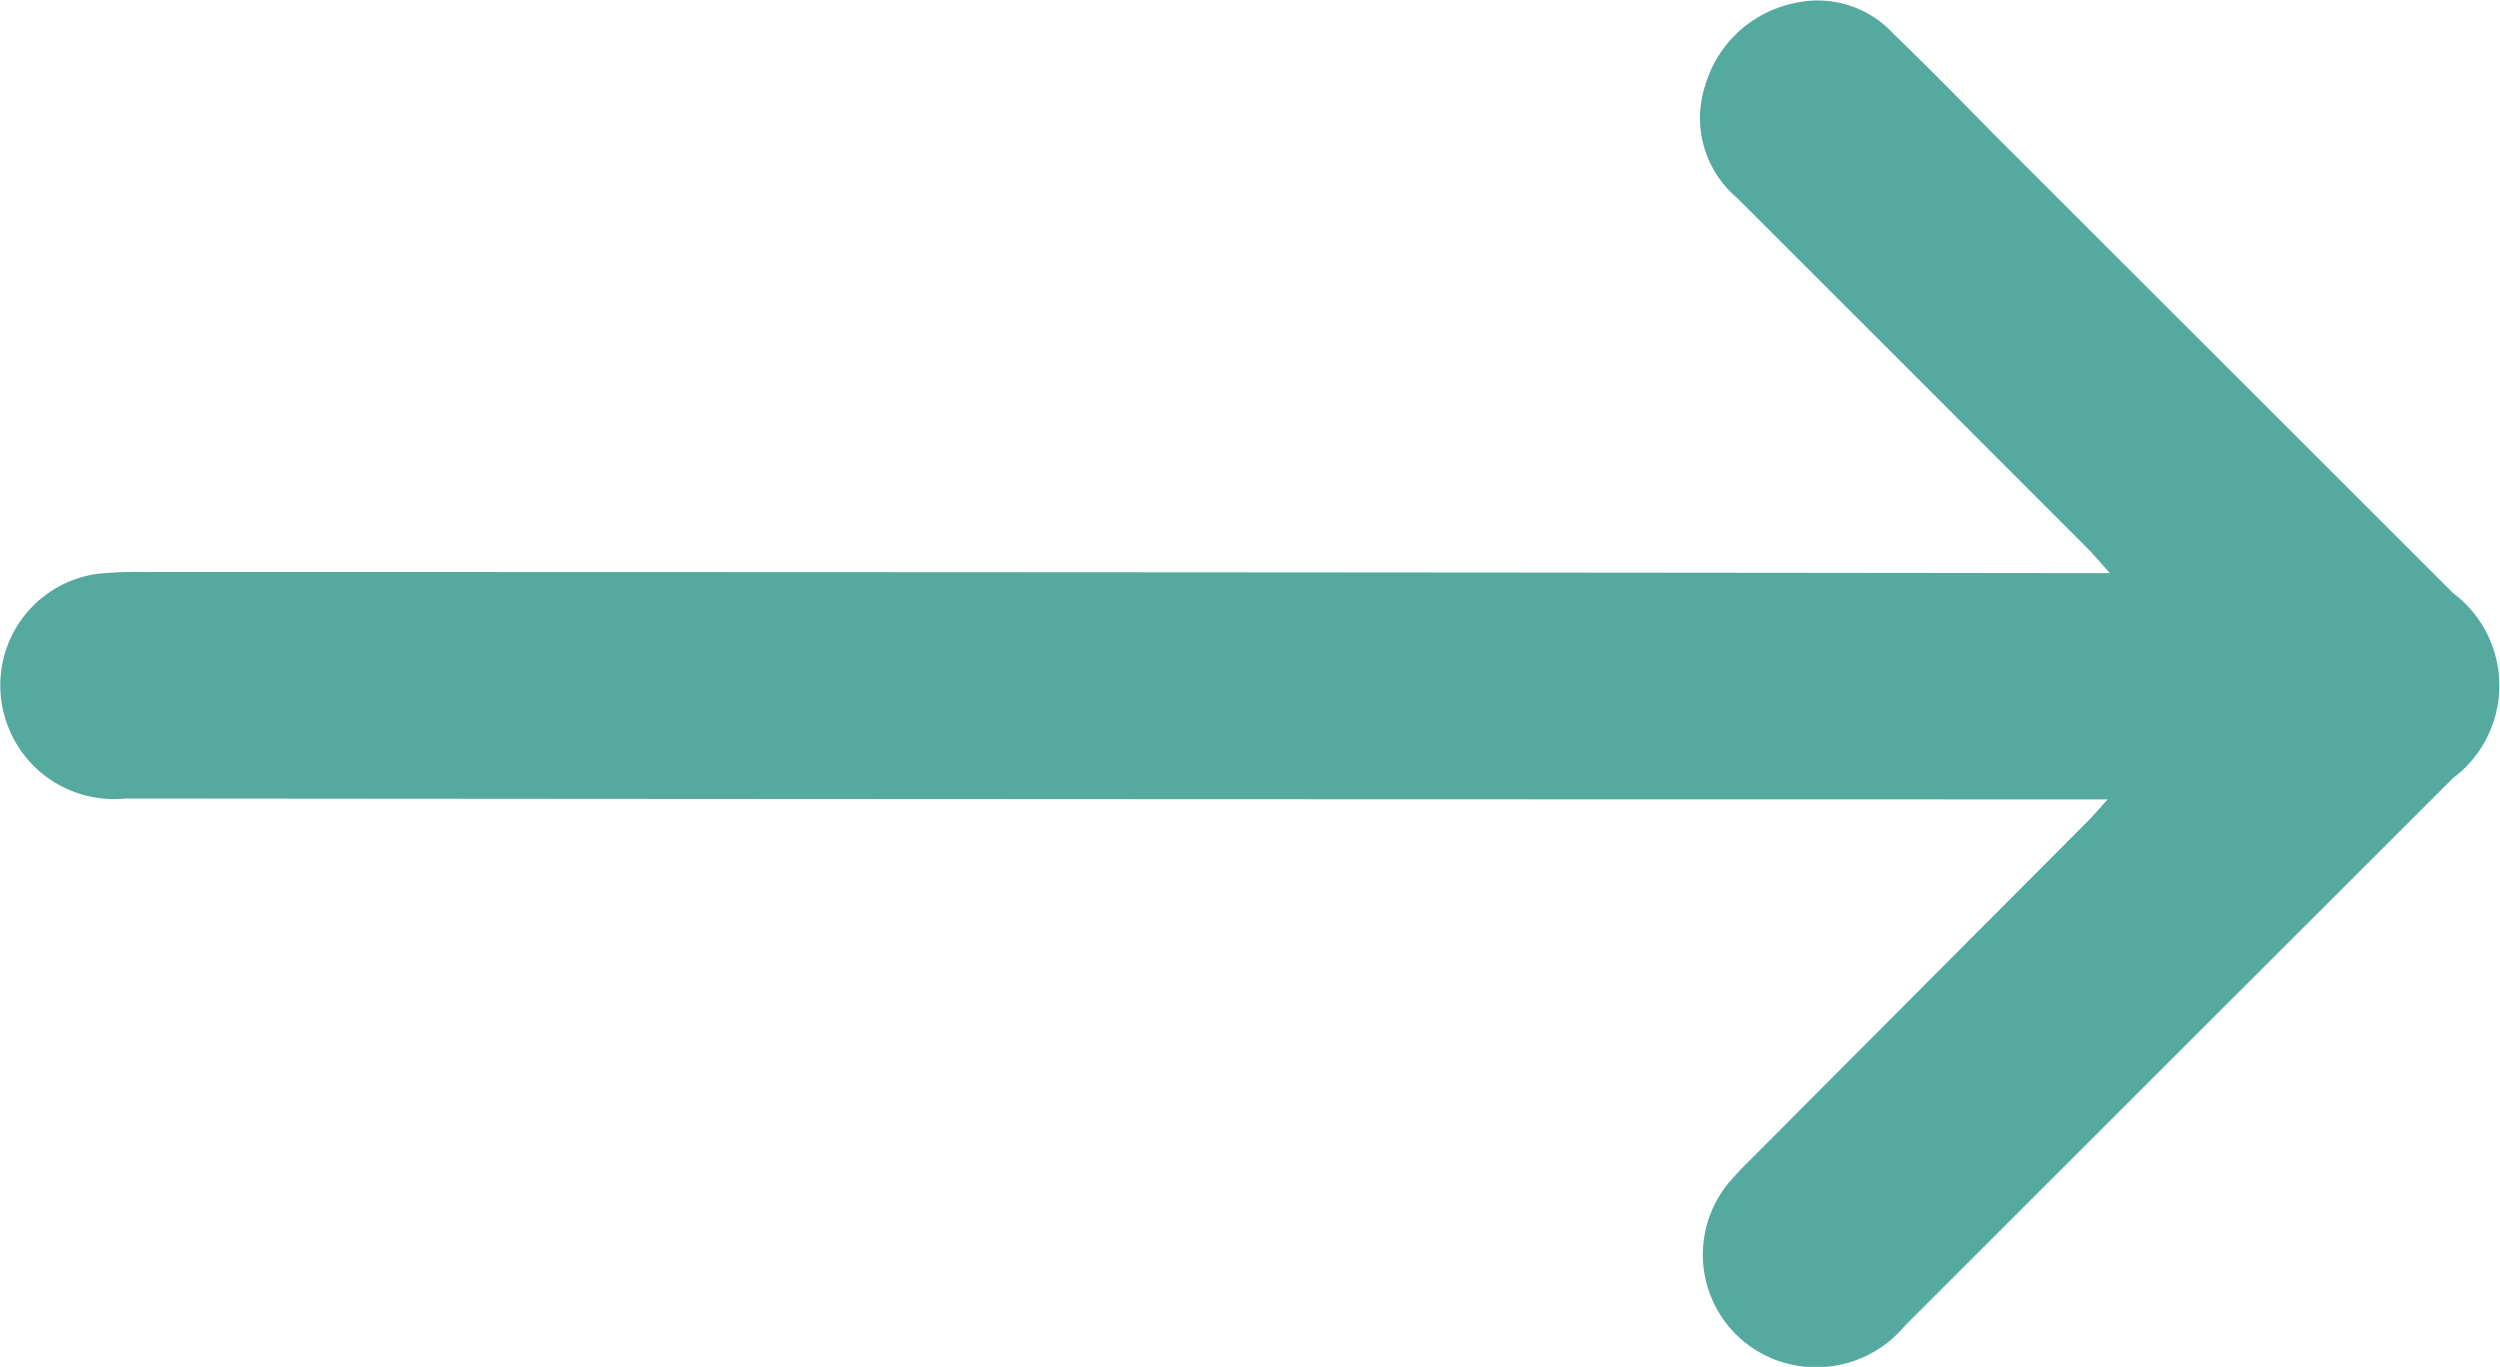 <svg xmlns="http://www.w3.org/2000/svg" width="20" height="10.935" viewBox="0 0 20 10.935">
  <path id="Download" d="M-681.9-3127.128v-.294q0-7.783.007-15.565a.909.909,0,0,1,.749-.987.9.9,0,0,1,1.048.76,3.253,3.253,0,0,1,.015.4q0,7.687-.009,15.374v.329c.085-.077.141-.122.191-.172q1.409-1.407,2.815-2.815a.836.836,0,0,1,.891-.252.944.944,0,0,1,.667.735.822.822,0,0,1-.252.775c-.261.271-.529.534-.8.8l-3.671,3.674a.925.925,0,0,1-1.481,0q-2.189-2.192-4.379-4.383a.924.924,0,0,1-.3-.96.9.9,0,0,1,1.433-.458,2.406,2.406,0,0,1,.187.174l2.7,2.691C-682.037-3127.249-681.985-3127.206-681.9-3127.128Z" transform="translate(3143.99 -675.505) rotate(-90)" fill="#55aaa0"/>
</svg>
